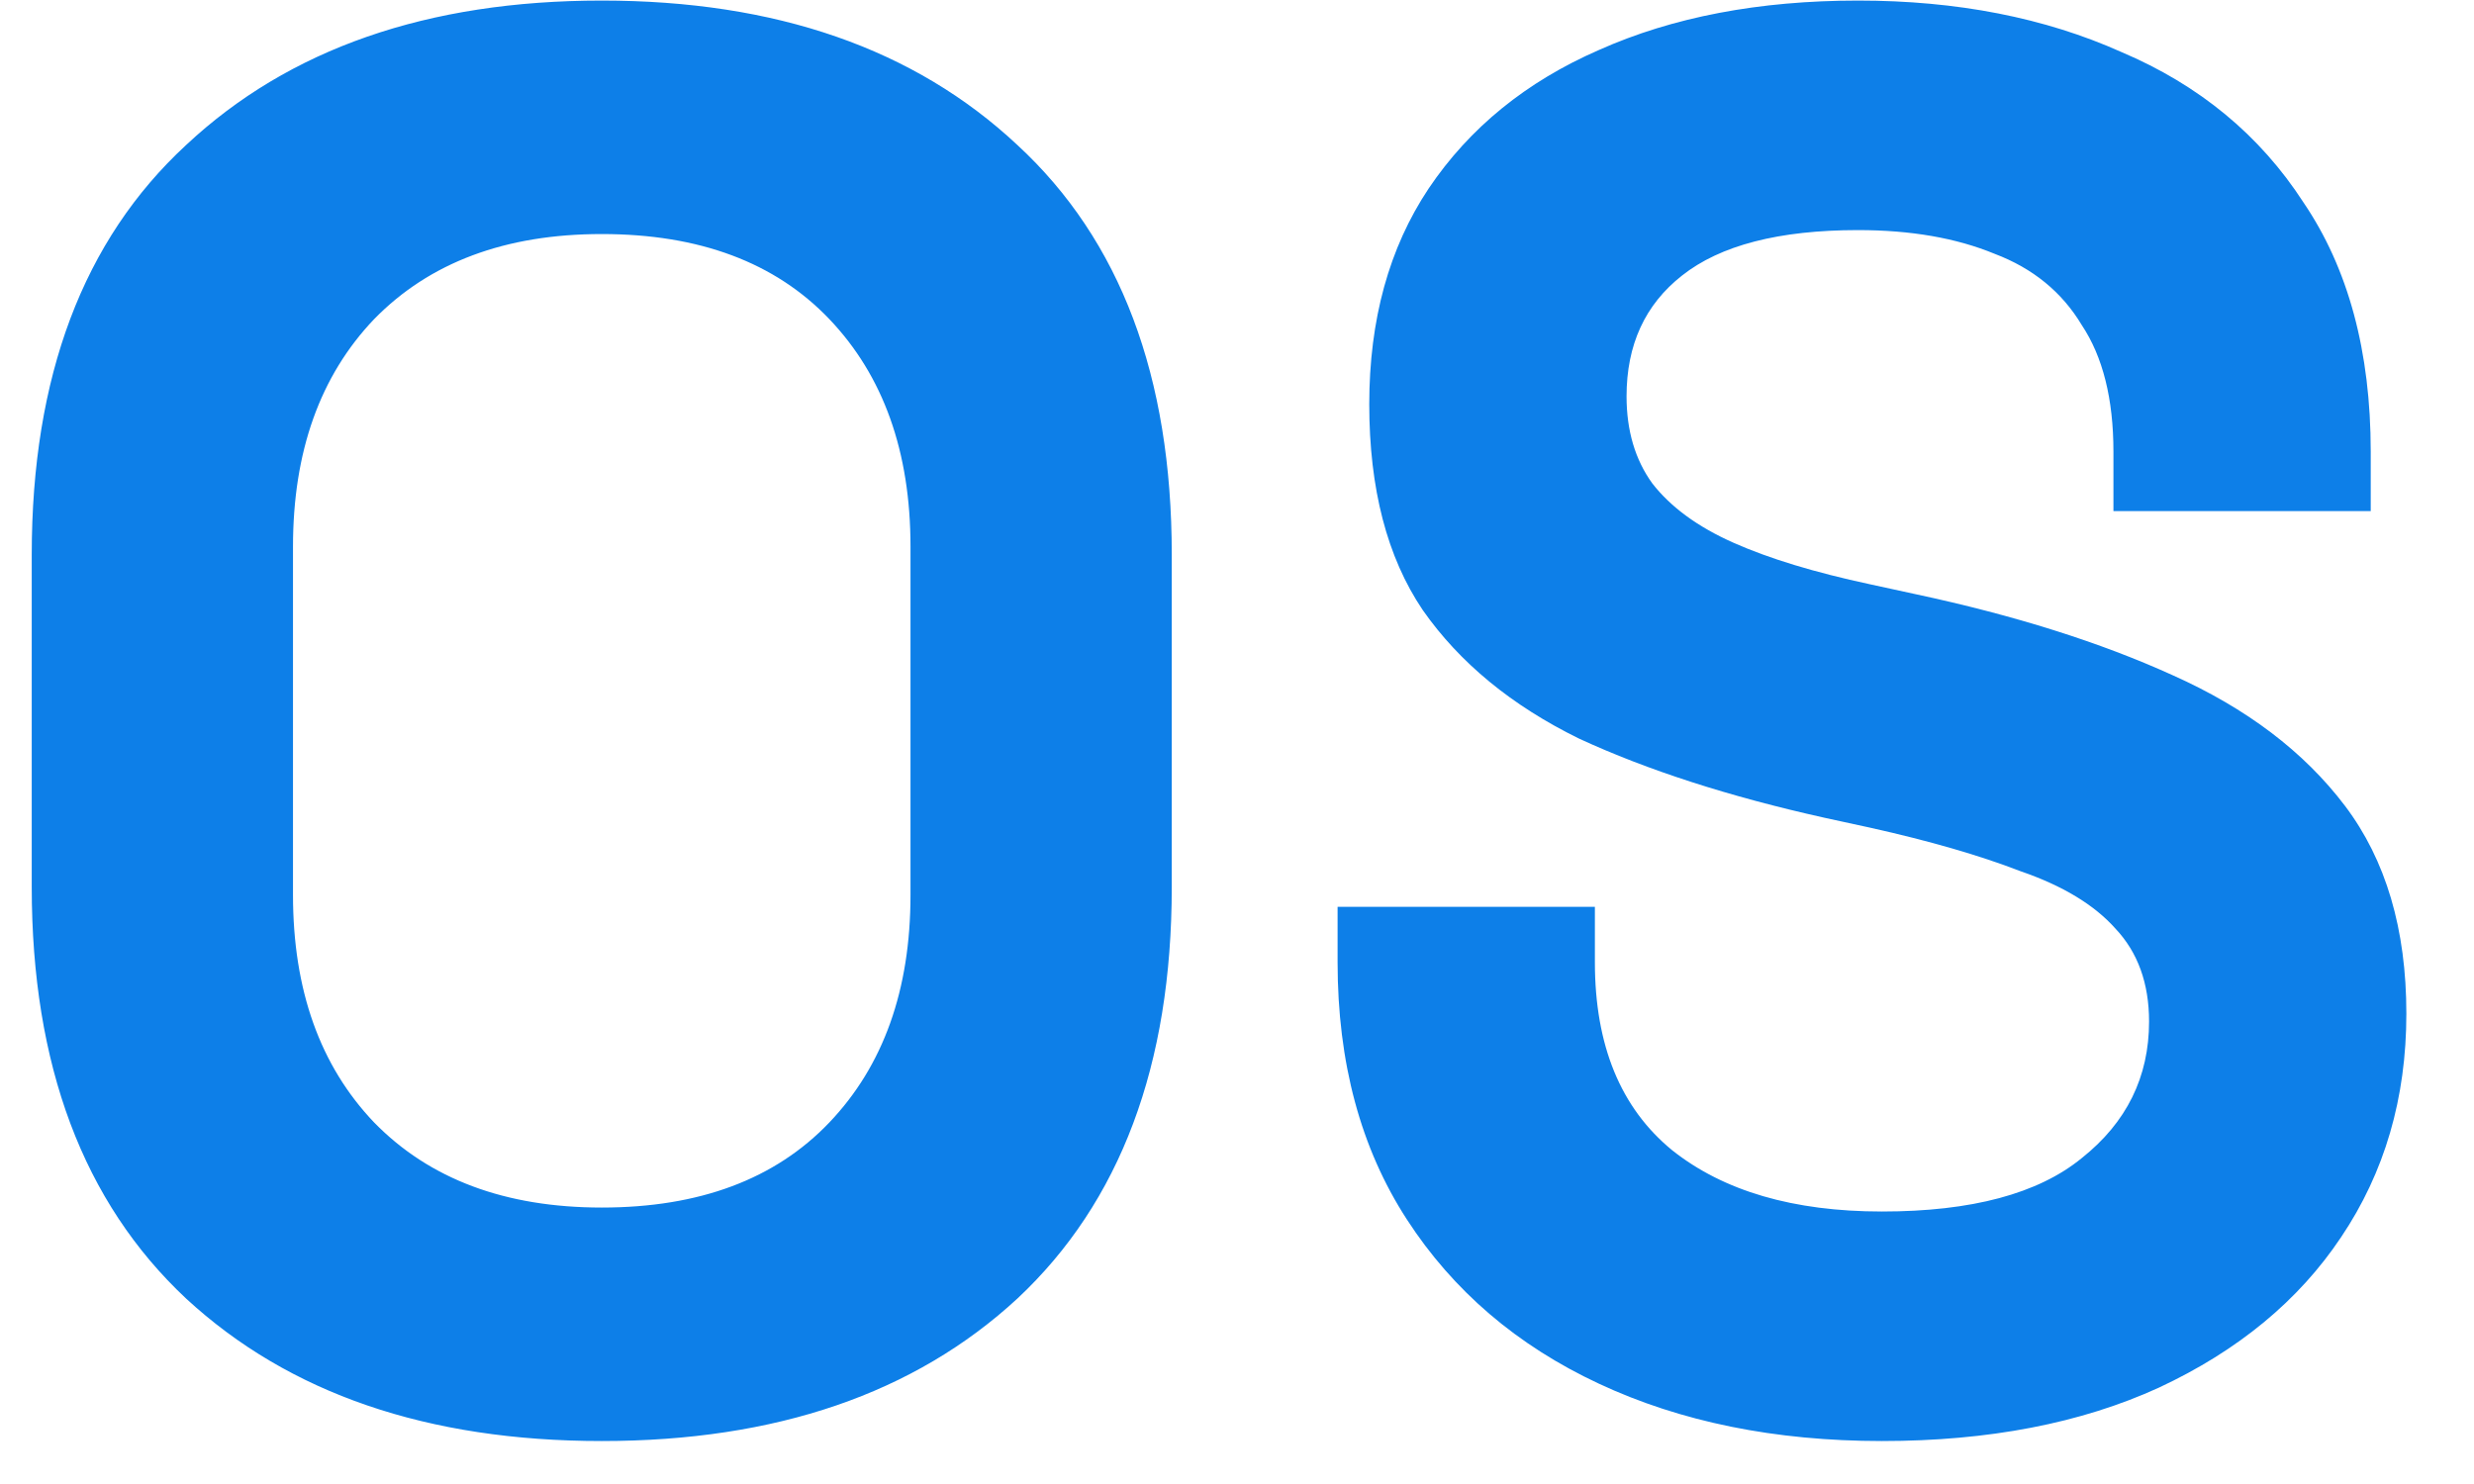 <svg width="35" height="21" viewBox="0 0 35 21" fill="none" xmlns="http://www.w3.org/2000/svg">
<path d="M8.513 20.392C6.049 20.392 4.089 19.72 2.633 18.376C1.177 17.013 0.449 15.072 0.449 12.552V7.848C0.449 5.328 1.177 3.396 2.633 2.052C4.089 0.689 6.049 0.008 8.513 0.008C10.977 0.008 12.937 0.689 14.393 2.052C15.849 3.396 16.577 5.328 16.577 7.848V12.552C16.577 15.072 15.849 17.013 14.393 18.376C12.937 19.72 10.977 20.392 8.513 20.392ZM8.513 17.088C9.894 17.088 10.967 16.687 11.733 15.884C12.498 15.081 12.881 14.008 12.881 12.664V7.736C12.881 6.392 12.498 5.319 11.733 4.516C10.967 3.713 9.894 3.312 8.513 3.312C7.15 3.312 6.077 3.713 5.293 4.516C4.527 5.319 4.145 6.392 4.145 7.736V12.664C4.145 14.008 4.527 15.081 5.293 15.884C6.077 16.687 7.15 17.088 8.513 17.088ZM26.623 20.392C25.111 20.392 23.776 20.121 22.619 19.58C21.461 19.039 20.556 18.264 19.903 17.256C19.249 16.248 18.923 15.035 18.923 13.616V12.832H22.563V13.616C22.563 14.792 22.927 15.679 23.655 16.276C24.383 16.855 25.372 17.144 26.623 17.144C27.892 17.144 28.835 16.892 29.451 16.388C30.085 15.884 30.403 15.24 30.403 14.456C30.403 13.915 30.244 13.476 29.927 13.14C29.628 12.804 29.18 12.533 28.583 12.328C28.004 12.104 27.295 11.899 26.455 11.712L25.811 11.572C24.467 11.273 23.309 10.9 22.339 10.452C21.387 9.985 20.649 9.379 20.127 8.632C19.623 7.885 19.371 6.915 19.371 5.72C19.371 4.525 19.651 3.508 20.211 2.668C20.789 1.809 21.592 1.156 22.619 0.708C23.664 0.241 24.887 0.008 26.287 0.008C27.687 0.008 28.928 0.251 30.011 0.736C31.112 1.203 31.971 1.912 32.587 2.864C33.221 3.797 33.539 4.973 33.539 6.392V7.232H29.899V6.392C29.899 5.645 29.749 5.048 29.451 4.6C29.171 4.133 28.76 3.797 28.219 3.592C27.677 3.368 27.033 3.256 26.287 3.256C25.167 3.256 24.336 3.471 23.795 3.9C23.272 4.311 23.011 4.88 23.011 5.608C23.011 6.093 23.132 6.504 23.375 6.84C23.636 7.176 24.019 7.456 24.523 7.68C25.027 7.904 25.671 8.1 26.455 8.268L27.099 8.408C28.499 8.707 29.712 9.089 30.739 9.556C31.784 10.023 32.596 10.639 33.175 11.404C33.753 12.169 34.043 13.149 34.043 14.344C34.043 15.539 33.735 16.593 33.119 17.508C32.521 18.404 31.663 19.113 30.543 19.636C29.441 20.14 28.135 20.392 26.623 20.392Z" fill="#0D7FE8"/>
</svg>
